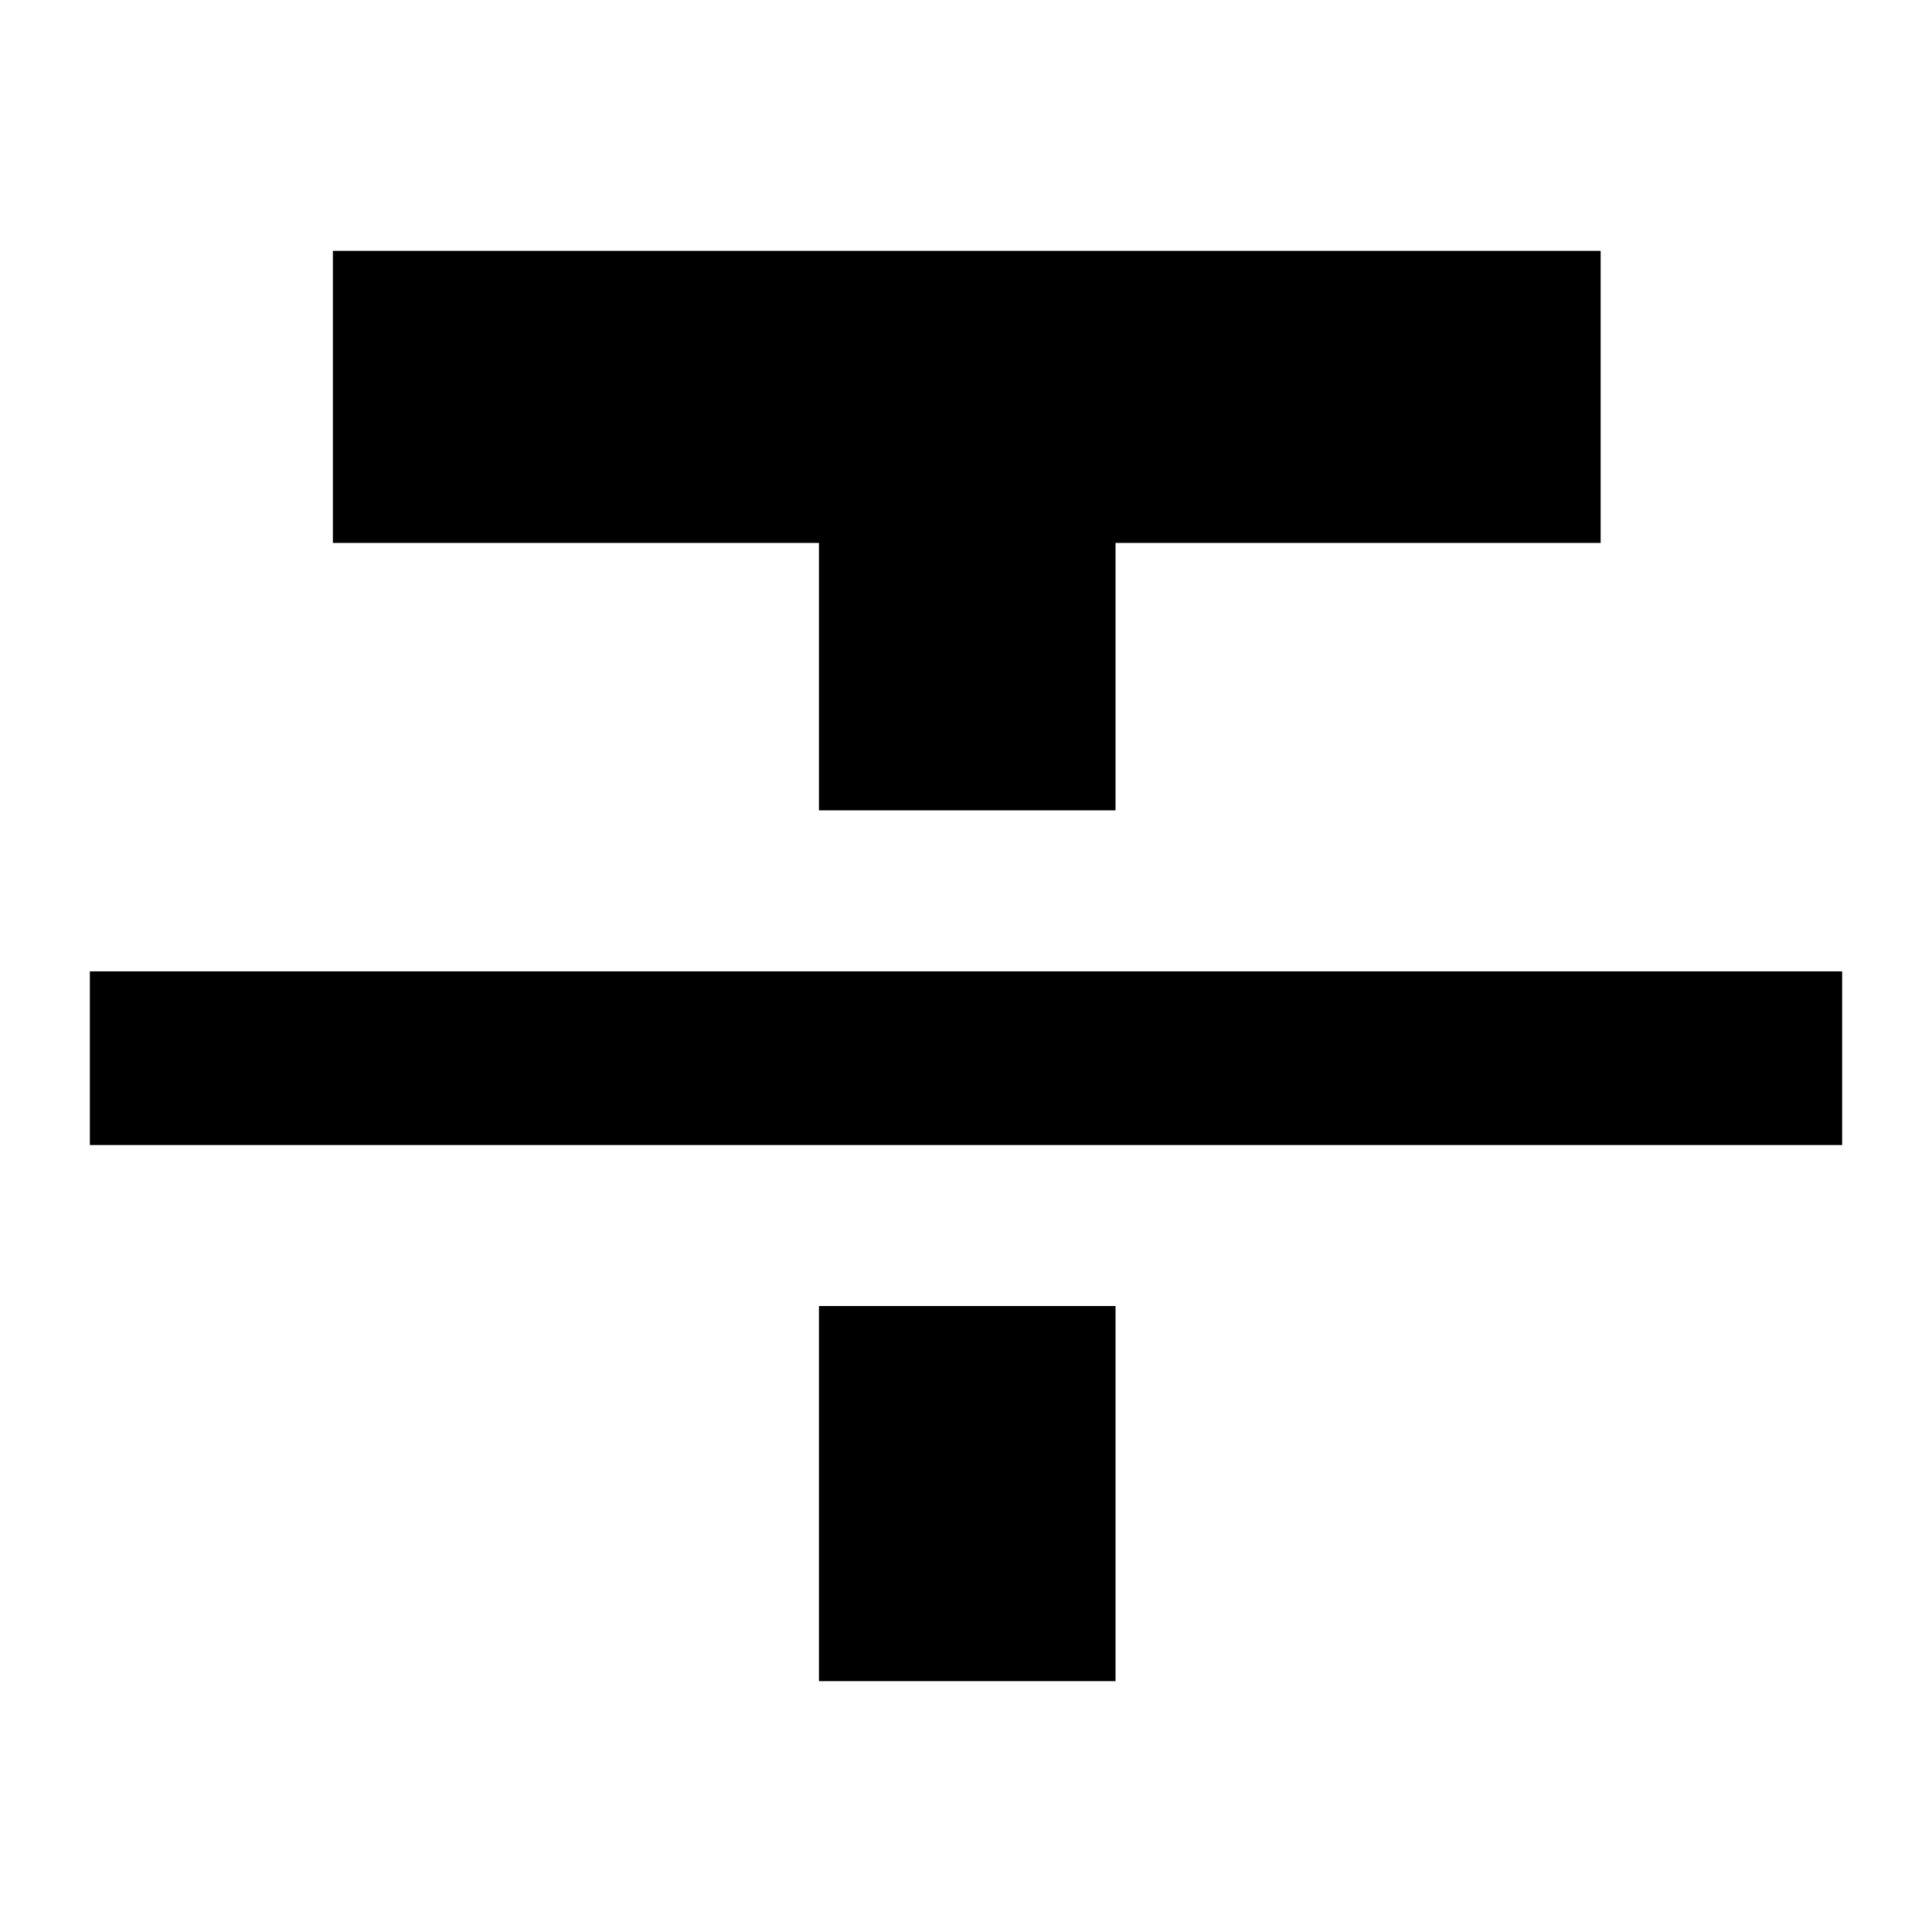 <svg xmlns="http://www.w3.org/2000/svg" height="24" viewBox="0 -960 960 960" width="24"><path d="M44.65-391.04v-86.29h870.7v86.29H44.65Zm362.28-166.29v-132.89H165.41v-145.13h629.94v145.13H554.3v132.89H406.93Zm0 432.68v-186.39H554.3v186.39H406.93Z"/></svg>